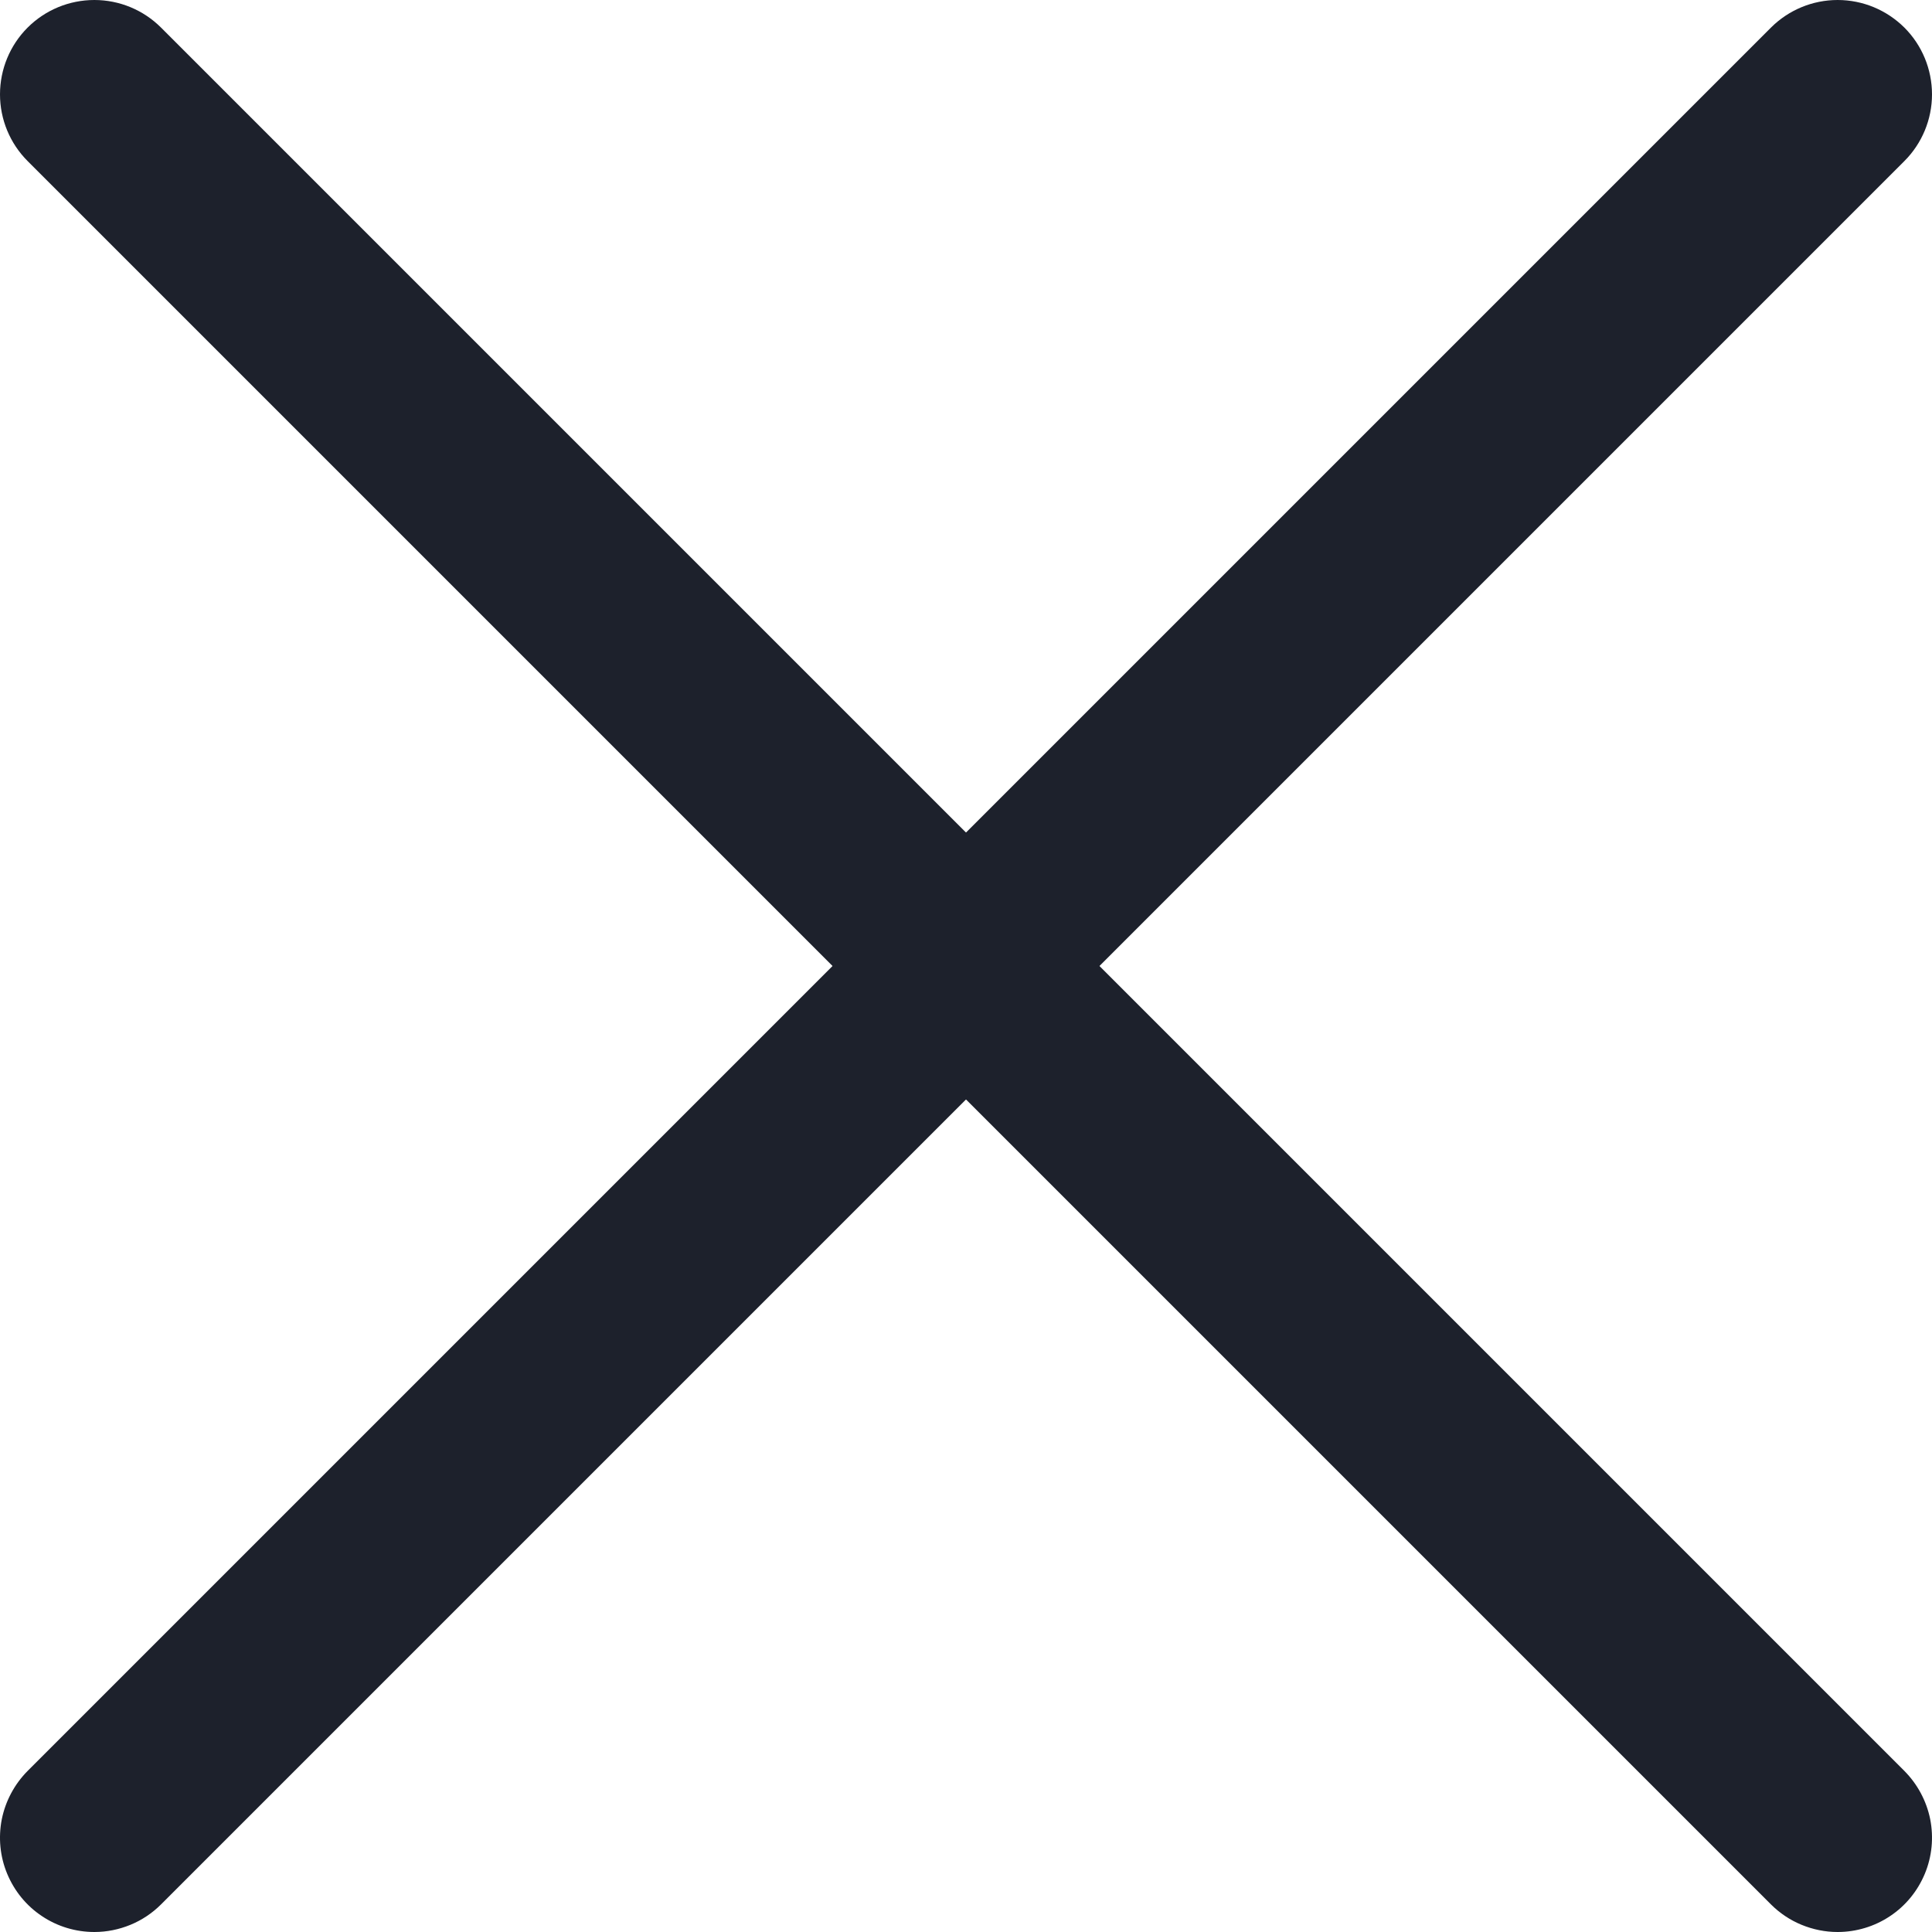 <svg width="14" height="14" viewBox="0 0 14 14" fill="none" xmlns="http://www.w3.org/2000/svg">
<path d="M0.684 14C0.548 14 0.416 13.96 0.304 13.885C0.191 13.81 0.104 13.703 0.052 13.578C0 13.453 -0.013 13.316 0.013 13.183C0.04 13.05 0.105 12.929 0.2 12.833L12.833 0.2C12.961 0.072 13.135 0 13.316 0C13.498 0 13.671 0.072 13.8 0.2C13.928 0.328 14 0.502 14 0.684C14 0.865 13.928 1.039 13.8 1.167L1.167 13.8C1.104 13.863 1.028 13.914 0.945 13.948C0.862 13.982 0.774 14 0.684 14Z" fill="#1D212C"/>
<path d="M13.316 14C13.226 14 13.138 13.982 13.055 13.948C12.972 13.914 12.896 13.863 12.833 13.8L0.2 1.167C0.072 1.039 0 0.865 0 0.684C0 0.502 0.072 0.328 0.2 0.2C0.328 0.072 0.502 0 0.684 0C0.865 0 1.039 0.072 1.167 0.2L13.8 12.833C13.895 12.929 13.96 13.05 13.987 13.183C14.013 13.316 14 13.453 13.948 13.578C13.896 13.703 13.809 13.81 13.696 13.885C13.584 13.96 13.451 14 13.316 14Z" fill="#1D212C"/>
</svg>
